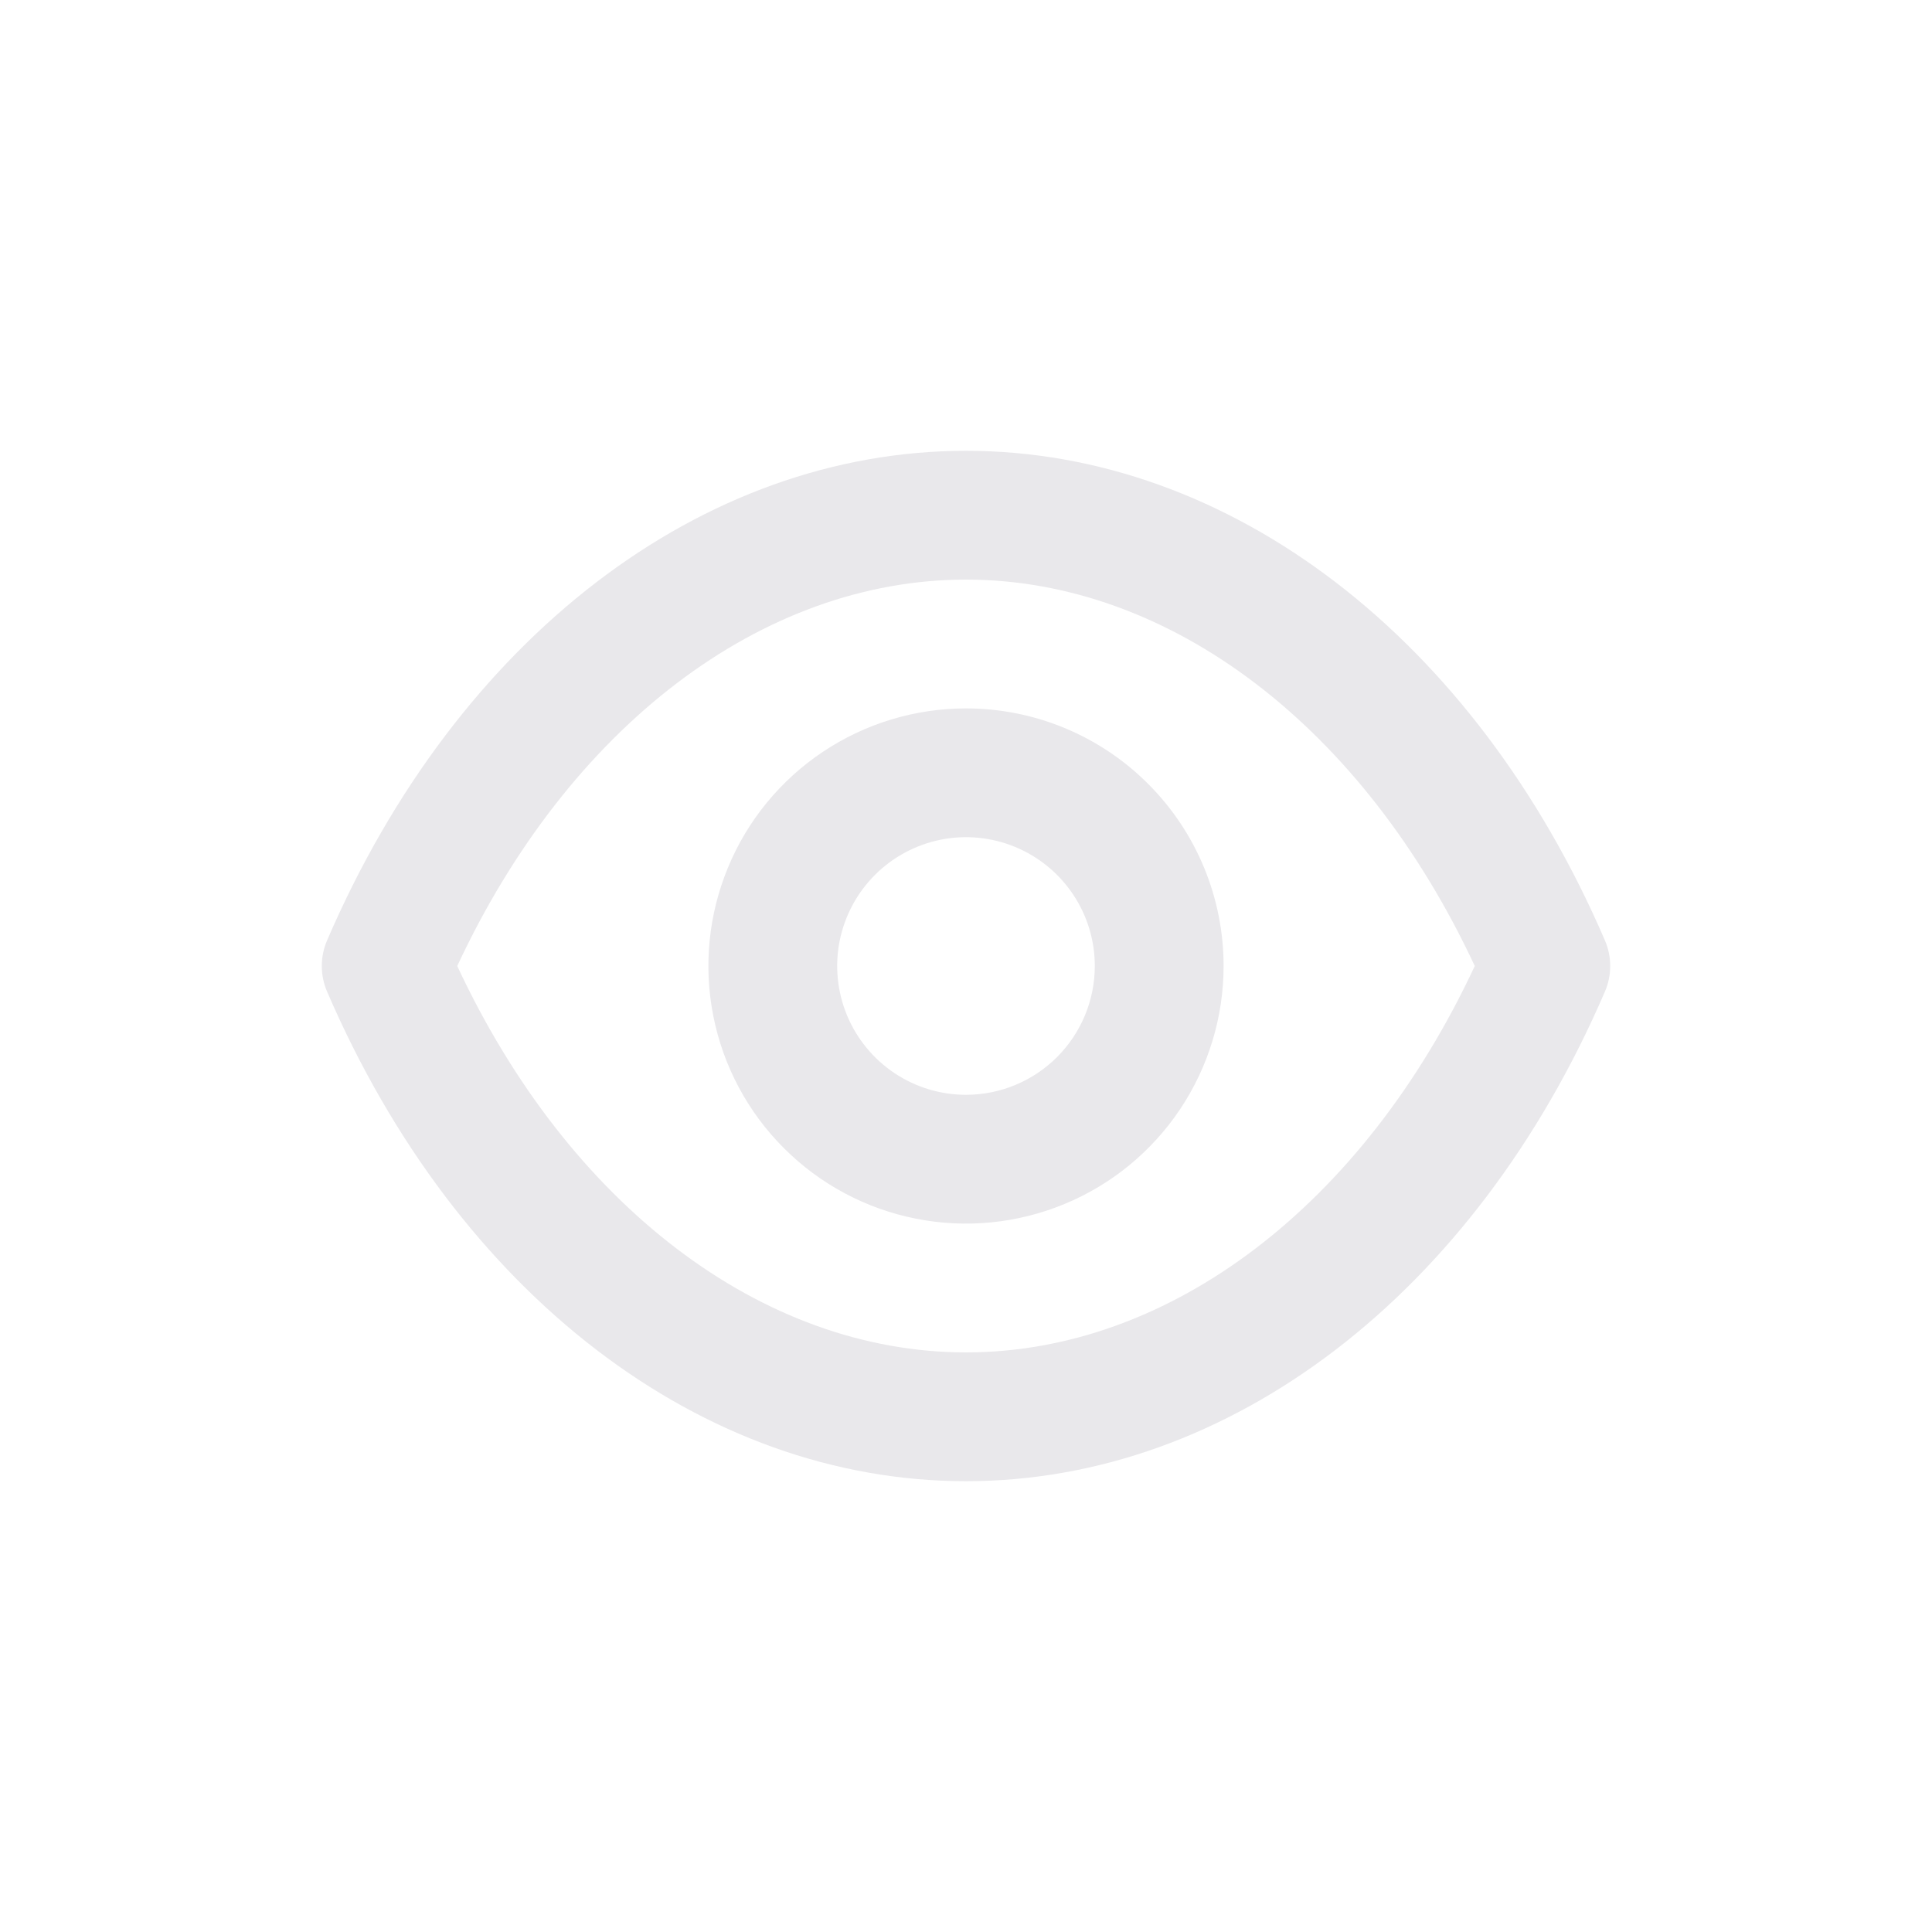 <svg width="30" height="30" viewBox="0 0 30 30" fill="none" xmlns="http://www.w3.org/2000/svg">
<path d="M24.92 14.6C22.9 9.91 19.1 7 15 7C10.9 7 7.1 9.91 5.08 14.6C5.025 14.726 4.997 14.862 4.997 15C4.997 15.138 5.025 15.274 5.08 15.4C7.1 20.09 10.9 23 15 23C19.1 23 22.9 20.09 24.92 15.4C24.975 15.274 25.003 15.138 25.003 15C25.003 14.862 24.975 14.726 24.92 14.6V14.6ZM15 21C11.83 21 8.83 18.71 7.1 15C8.83 11.29 11.83 9 15 9C18.17 9 21.17 11.29 22.9 15C21.17 18.71 18.17 21 15 21ZM15 11C14.209 11 13.435 11.235 12.778 11.674C12.12 12.114 11.607 12.738 11.305 13.469C11.002 14.2 10.922 15.004 11.077 15.78C11.231 16.556 11.612 17.269 12.172 17.828C12.731 18.388 13.444 18.769 14.22 18.923C14.996 19.078 15.8 18.998 16.531 18.695C17.262 18.393 17.886 17.88 18.326 17.222C18.765 16.564 19 15.791 19 15C19 13.939 18.579 12.922 17.828 12.172C17.078 11.421 16.061 11 15 11V11ZM15 17C14.604 17 14.218 16.883 13.889 16.663C13.56 16.443 13.304 16.131 13.152 15.765C13.001 15.4 12.961 14.998 13.038 14.61C13.116 14.222 13.306 13.866 13.586 13.586C13.866 13.306 14.222 13.116 14.61 13.038C14.998 12.961 15.4 13.001 15.765 13.152C16.131 13.304 16.443 13.56 16.663 13.889C16.883 14.218 17 14.604 17 15C17 15.53 16.789 16.039 16.414 16.414C16.039 16.789 15.53 17 15 17Z" fill="#E9E8EB"/>
</svg>
